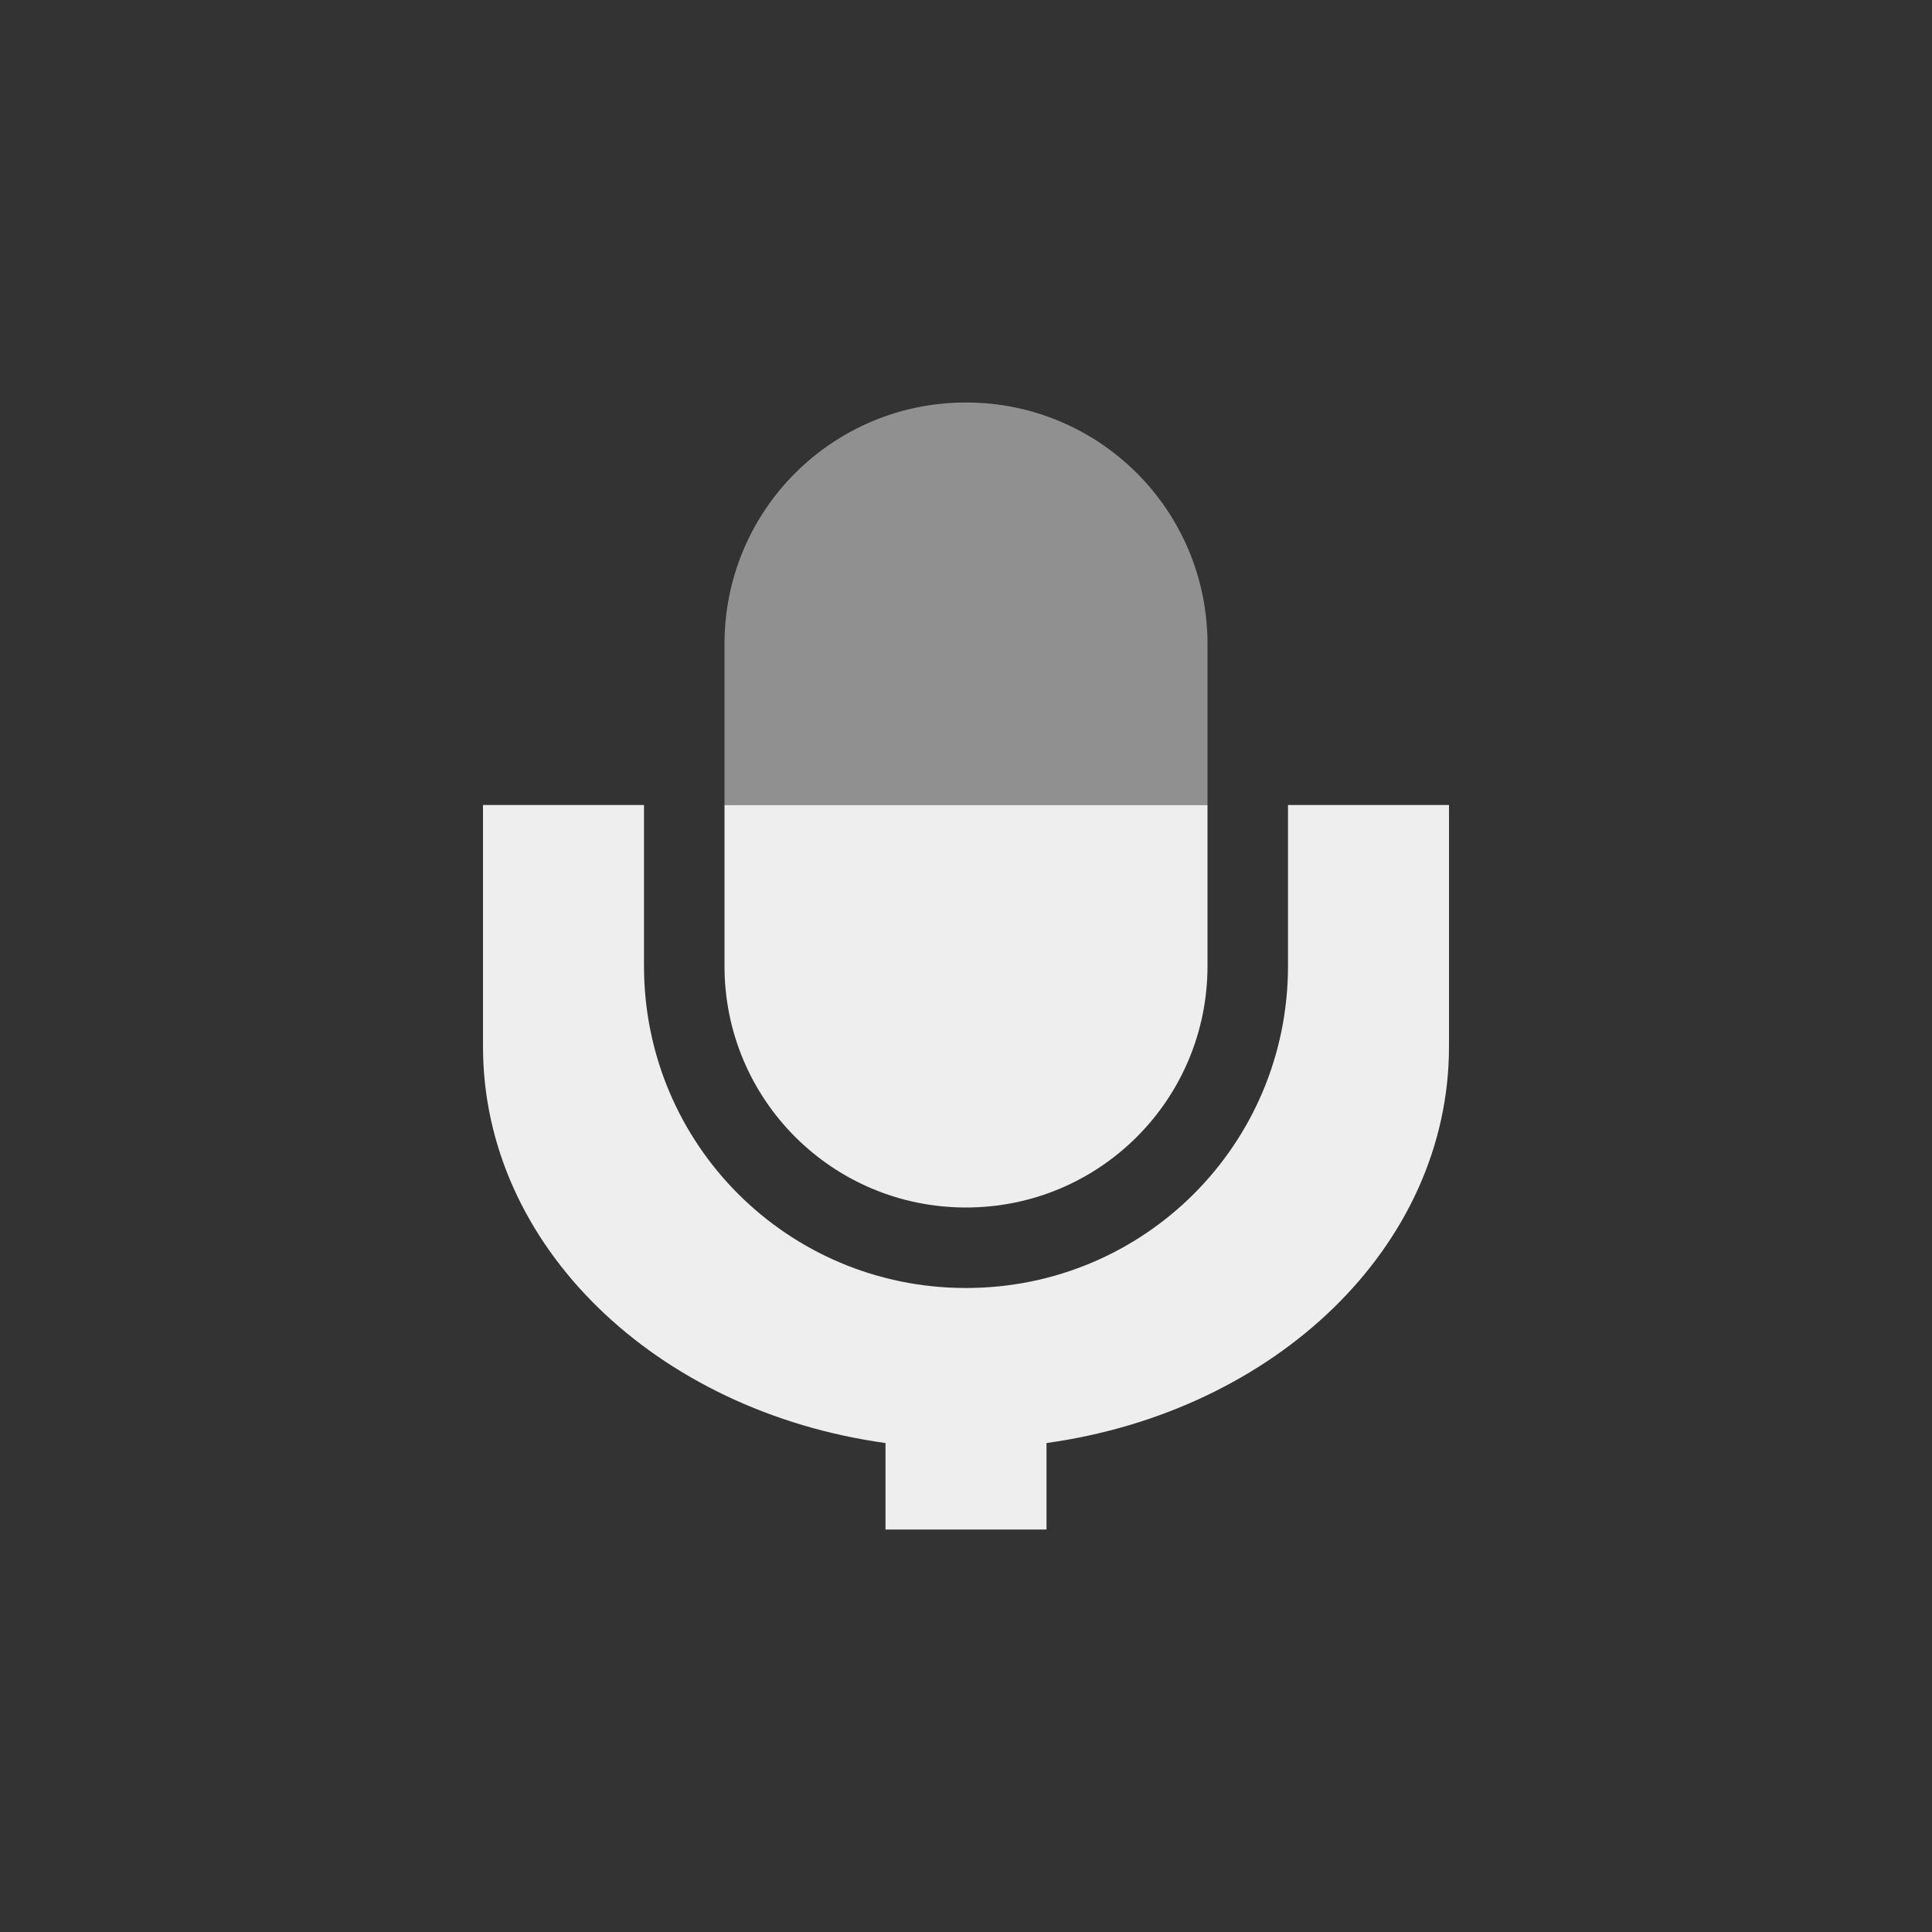 
<svg xmlns="http://www.w3.org/2000/svg" xmlns:xlink="http://www.w3.org/1999/xlink" width="24px" height="24px" viewBox="0 0 24 24" version="1.1">
<rect x="0" y="0" width="24" height="24" fill="#333333" stroke="none"/>
<g id="surface1">
<defs>
  <style id="current-color-scheme" type="text/css">
   .ColorScheme-Text { color:#eeeeee; } .ColorScheme-Highlight { color:#424242; }
  </style>
 </defs>
<path style="fill:currentColor" class="ColorScheme-Text" d="M 6 10 L 6 13 C 6 15.484 8.156 17.531 11 17.926 L 11 19 L 13 19 L 13 17.926 C 15.844 17.531 18 15.484 18 13 L 18 10 L 16 10 L 16 12 C 16 14.215 14.215 16 12 16 C 9.785 16 8 14.215 8 12 L 8 10 Z M 9 10 L 9 12 C 9 13.66 10.34 15 12 15 C 13.66 15 15 13.66 15 12 L 15 10 Z M 9 10 "/>
<defs>
  <style id="current-color-scheme" type="text/css">
   .ColorScheme-Text { color:#eeeeee; } .ColorScheme-Highlight { color:#424242; }
  </style>
 </defs>
<path style="fill:currentColor;fill-opacity:0.5" class="ColorScheme-Text" d="M 12 5 C 10.34 5 9 6.34 9 8 L 9 10 L 15 10 L 15 8 C 15 6.34 13.66 5 12 5 Z M 12 5 "/>
</g>
</svg>
